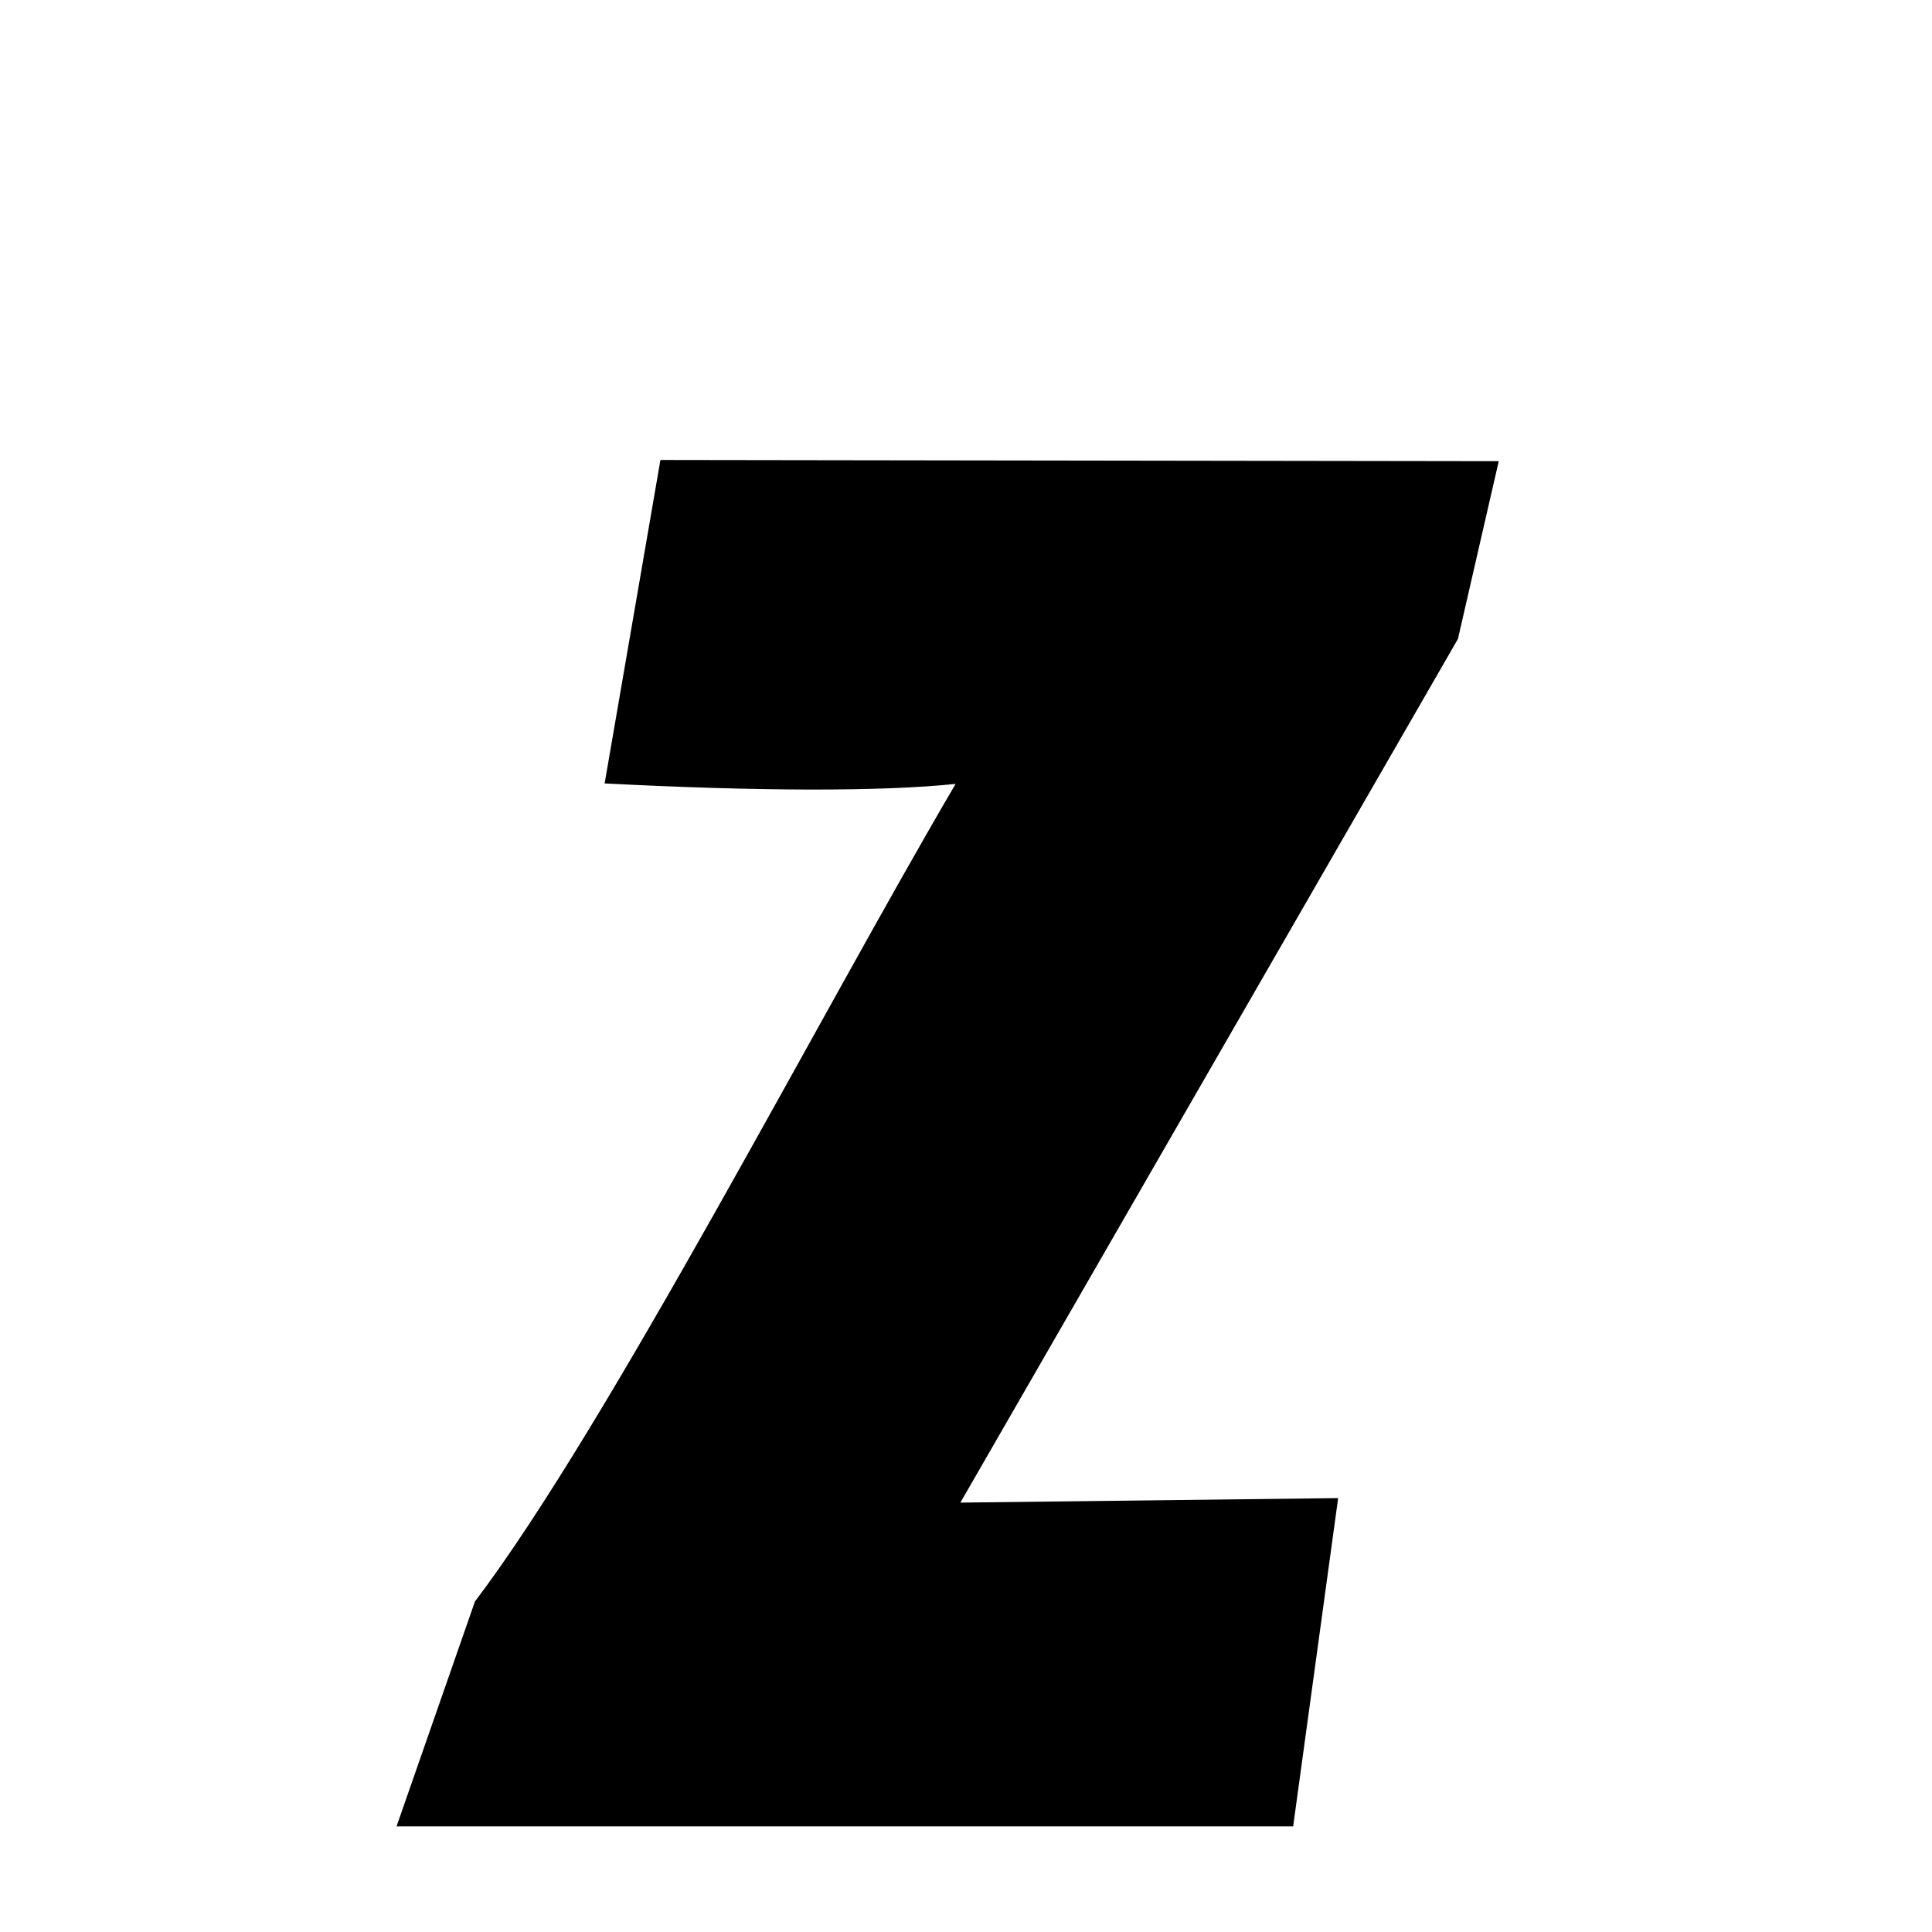 <svg xmlns="http://www.w3.org/2000/svg" xmlns:xlink="http://www.w3.org/1999/xlink" width="50px" height="50px" style="-ms-transform: rotate(360deg); -webkit-transform: rotate(360deg); transform: rotate(360deg);" preserveAspectRatio="xMidYMid meet" viewBox="0 0 24 24"><path d="M 8.204 5.714 L 18.618 5.729 L 18.111 7.937 L 11.93 18.666 L 16.623 18.61 L 16.064 22.688 L 4.926 22.688 L 5.9 19.894 C 7.559 17.704 10.184 12.612 11.871 9.738 C 10.948 9.834 9.426 9.831 7.511 9.732 L 8.204 5.714 " stroke-width="1.0" fill="rgb(0, 0, 0)" opacity="1.0"></path></svg>
